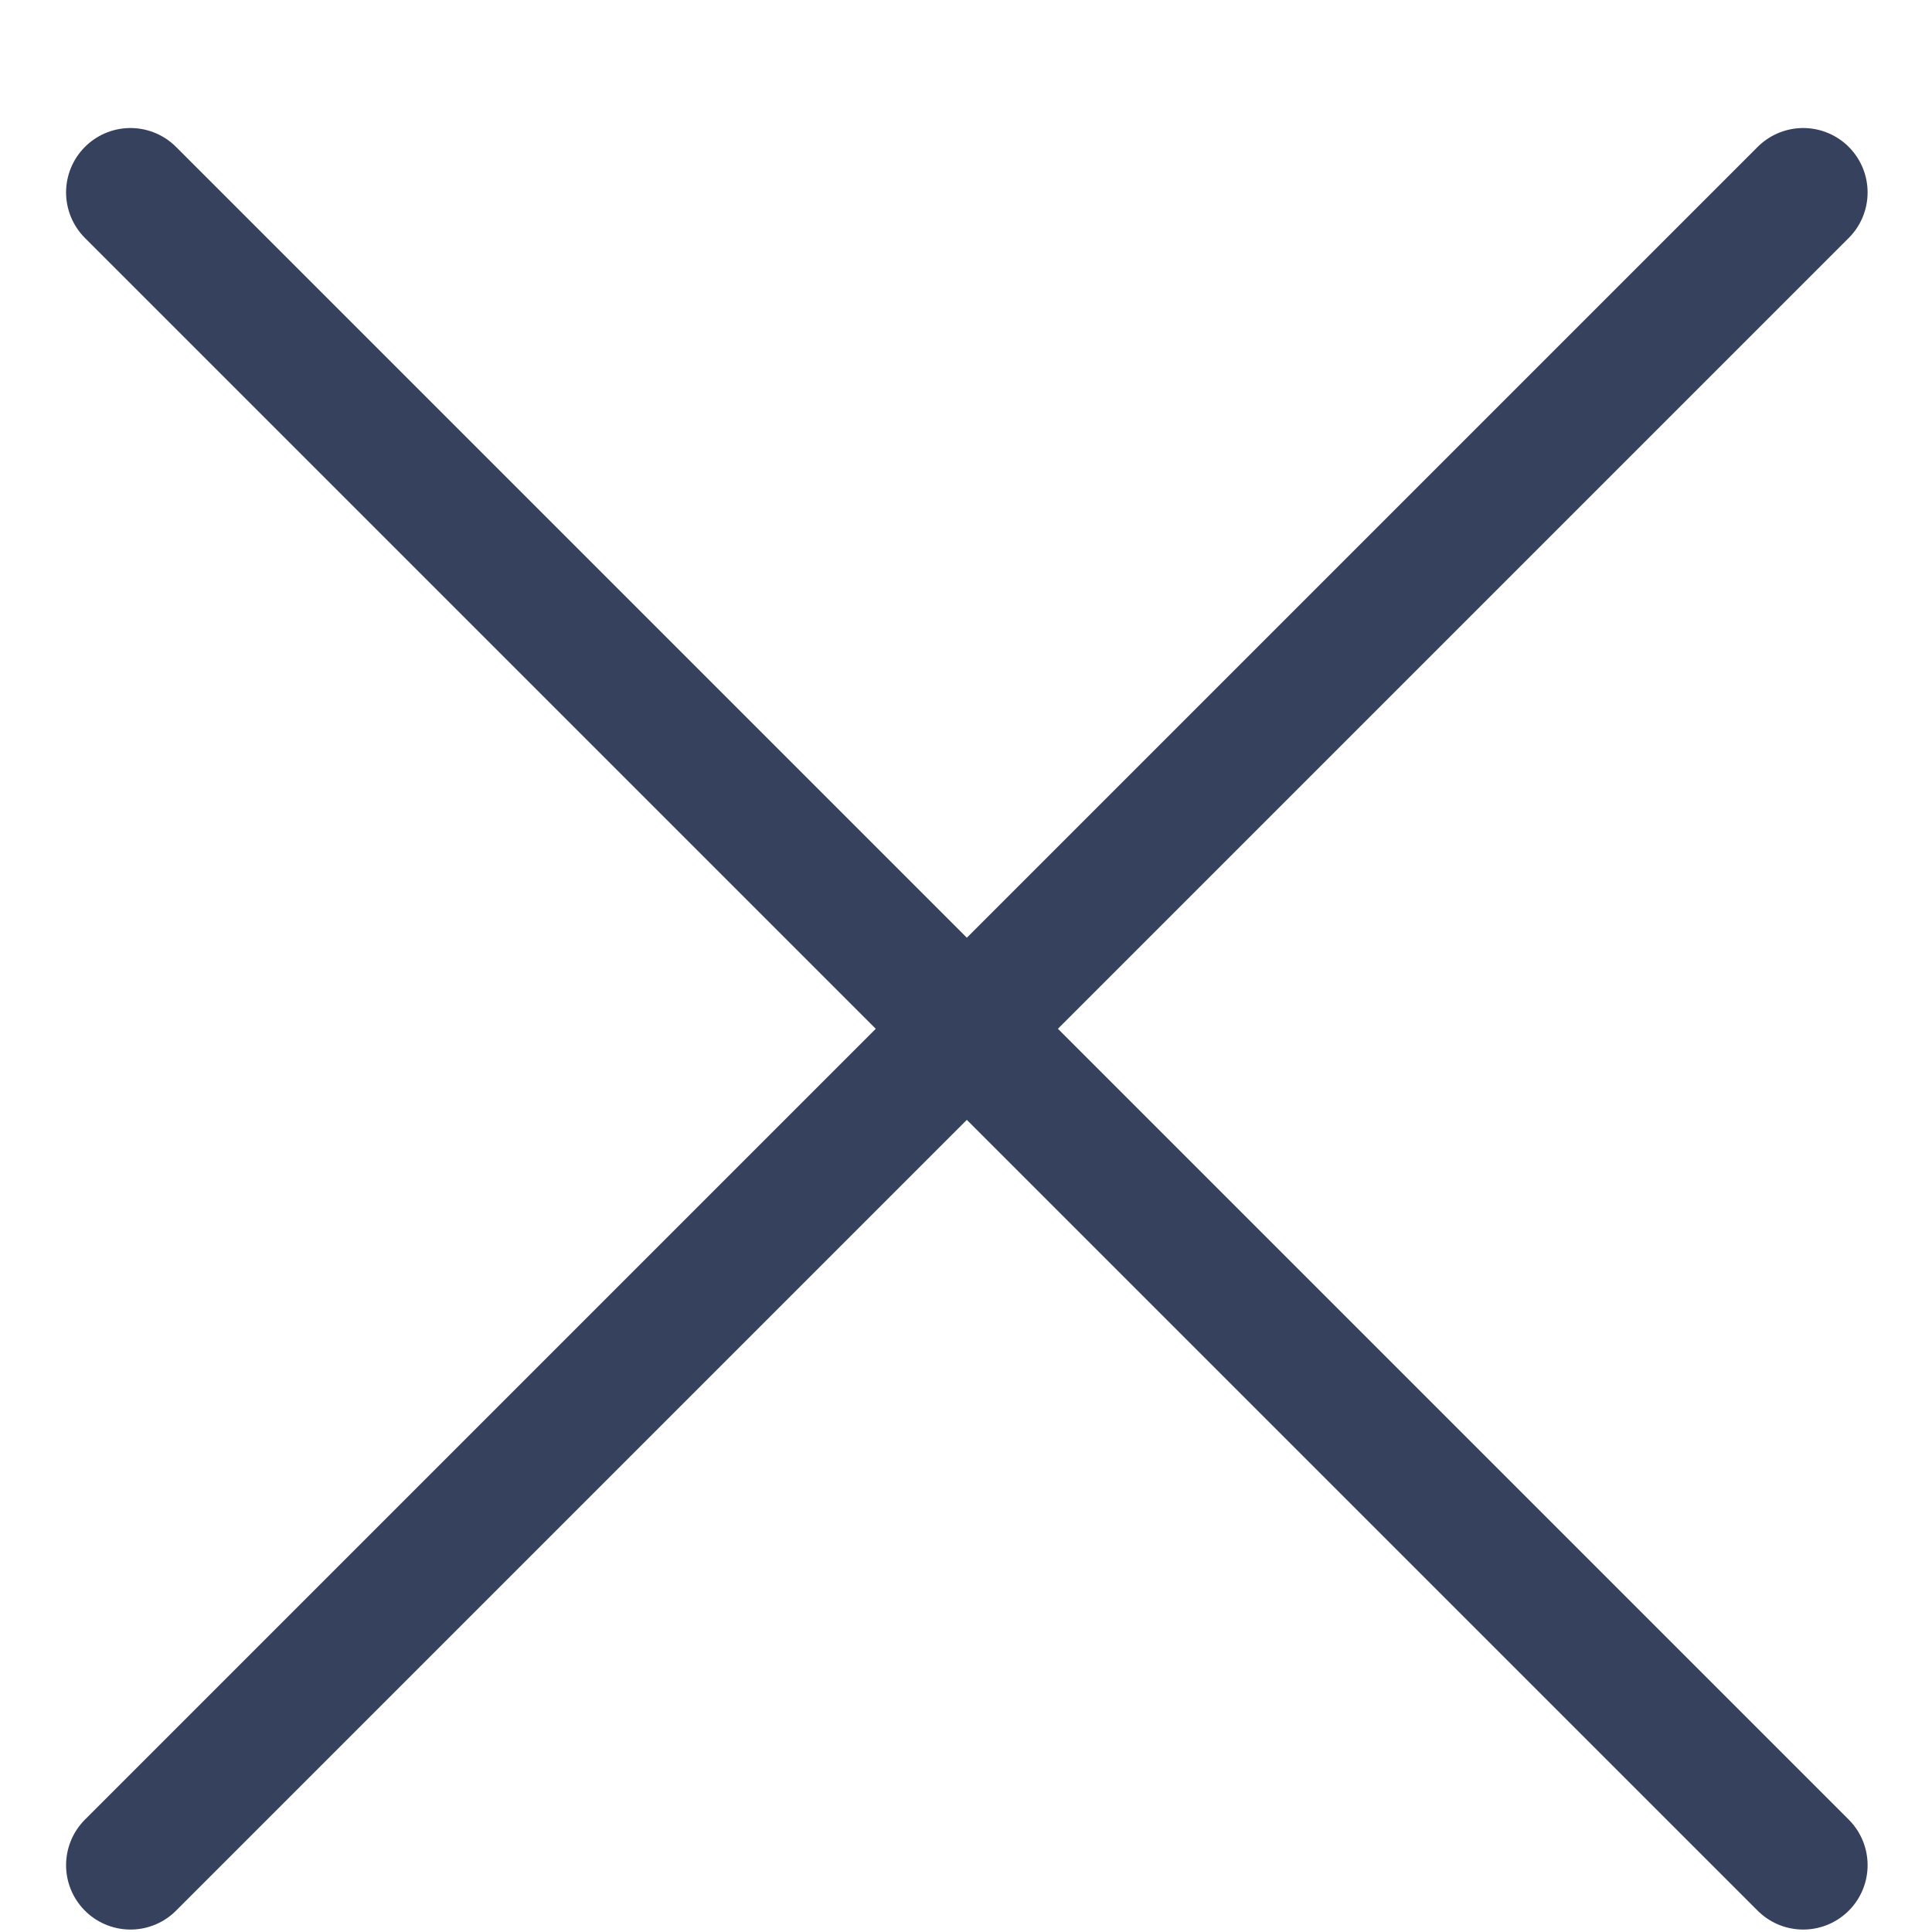 <svg width="15" height="15" viewBox="0 0 15 15" fill="none" xmlns="http://www.w3.org/2000/svg">
<path d="M1.013 1.494L14 14.481M1.013 14.481L14 1.494" stroke="#36415D" stroke-linecap="round" stroke-linejoin="round"/>
</svg>
